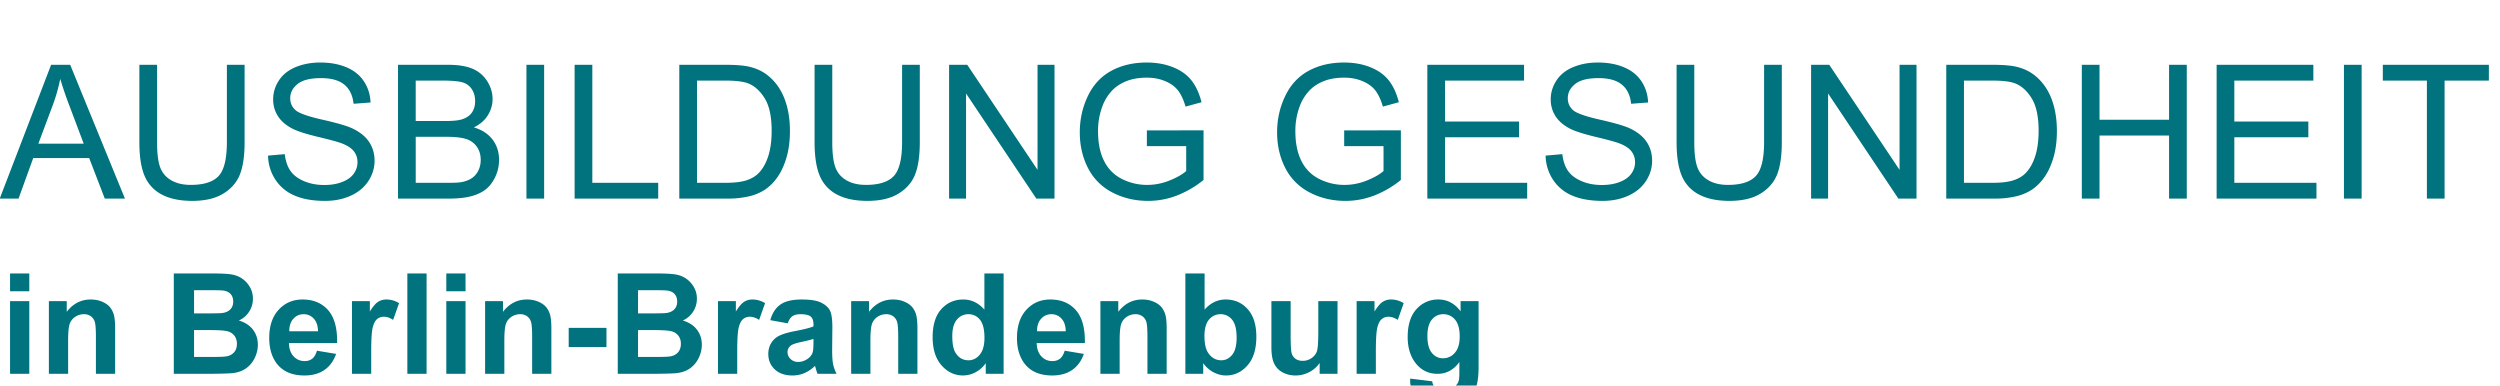 <svg width="214" height="33" xmlns="http://www.w3.org/2000/svg"><path d="M-.023 17L4.375 5.547h1.633L10.695 17H8.97l-1.336-3.469h-4.79L1.587 17h-1.61zm3.304-4.703h3.883L5.97 9.125a31.346 31.346 0 0 1-.813-2.375 14.6 14.6 0 0 1-.617 2.188l-1.258 3.359zm16.14-6.75h1.517v6.617c0 1.151-.13 2.065-.391 2.742-.26.677-.73 1.228-1.41 1.653-.68.424-1.572.636-2.676.636-1.073 0-1.95-.185-2.633-.554a3.166 3.166 0 0 1-1.46-1.606c-.292-.7-.438-1.657-.438-2.87V5.546h1.515v6.61c0 .994.093 1.727.278 2.198.185.472.502.835.953 1.09.45.256 1.001.383 1.652.383 1.115 0 1.909-.252 2.383-.758.474-.505.71-1.476.71-2.914v-6.61zm3.524 7.773l1.43-.125c.068.573.225 1.043.473 1.41.247.368.631.665 1.152.891.52.227 1.107.34 1.758.34.578 0 1.088-.086 1.531-.258.443-.172.772-.407.988-.707.216-.3.325-.626.325-.98 0-.36-.105-.674-.313-.942-.208-.268-.552-.493-1.031-.676-.307-.12-.987-.306-2.04-.558-1.051-.253-1.788-.491-2.21-.715-.547-.286-.955-.642-1.223-1.066a2.614 2.614 0 0 1-.402-1.426c0-.578.164-1.119.492-1.621.328-.503.807-.884 1.438-1.145.63-.26 1.33-.39 2.101-.39.849 0 1.598.136 2.246.41.649.273 1.147.675 1.496 1.207.35.531.537 1.133.563 1.804l-1.453.11c-.079-.724-.343-1.271-.793-1.64-.45-.37-1.116-.556-1.996-.556-.917 0-1.585.168-2.004.504-.42.336-.63.741-.63 1.215 0 .412.15.75.446 1.016.292.266 1.053.538 2.285.816 1.232.279 2.077.522 2.535.73.667.308 1.16.697 1.477 1.169.318.471.477 1.014.477 1.629 0 .609-.175 1.183-.524 1.722-.349.54-.85.959-1.504 1.258-.653.3-1.39.45-2.207.45-1.036 0-1.905-.152-2.605-.454a3.649 3.649 0 0 1-1.649-1.363 3.865 3.865 0 0 1-.629-2.059zM34.07 17V5.547h4.297c.875 0 1.577.116 2.106.348.528.231.942.588 1.242 1.07.3.482.45.986.45 1.512 0 .49-.134.95-.4 1.382-.265.433-.666.782-1.203 1.047.693.203 1.226.55 1.598 1.04.373.489.559 1.067.559 1.734 0 .536-.114 1.035-.34 1.496-.227.46-.507.816-.84 1.066-.333.25-.751.439-1.254.567-.502.127-1.118.191-1.847.191H34.07zm1.516-6.64h2.477c.671 0 1.153-.045 1.445-.133.385-.115.676-.305.87-.57.196-.266.294-.6.294-1 0-.381-.091-.716-.274-1.005a1.384 1.384 0 0 0-.78-.593c-.34-.107-.92-.16-1.743-.16h-2.29v3.46zm0 5.288h2.852c.49 0 .833-.018 1.03-.054a2.48 2.48 0 0 0 .876-.313 1.66 1.66 0 0 0 .578-.636c.15-.28.226-.6.226-.965 0-.427-.109-.798-.328-1.114a1.73 1.73 0 0 0-.91-.664c-.388-.127-.946-.191-1.676-.191h-2.648v3.937zM45.063 17V5.547h1.515V17h-1.516zm4.124 0V5.547h1.516v10.101h5.64V17h-7.156zm8.961 0V5.547h3.946c.89 0 1.57.055 2.039.164.656.151 1.216.424 1.68.82.604.51 1.055 1.163 1.355 1.957.3.795.45 1.702.45 2.723 0 .87-.102 1.64-.305 2.312-.204.672-.464 1.228-.782 1.668a4.15 4.15 0 0 1-1.043 1.04 4.25 4.25 0 0 1-1.367.574 7.803 7.803 0 0 1-1.84.195h-4.133zm1.516-1.352h2.445c.756 0 1.348-.07 1.778-.21.43-.141.772-.339 1.027-.594.36-.36.64-.843.84-1.45.2-.606.3-1.342.3-2.207 0-1.197-.196-2.118-.59-2.761-.392-.643-.87-1.074-1.433-1.293-.406-.156-1.06-.235-1.96-.235h-2.407v8.75zM77.22 5.547h1.515v6.617c0 1.151-.13 2.065-.39 2.742s-.73 1.228-1.41 1.653c-.68.424-1.572.636-2.676.636-1.073 0-1.95-.185-2.633-.554a3.166 3.166 0 0 1-1.46-1.606c-.293-.7-.438-1.657-.438-2.87V5.546h1.515v6.61c0 .994.093 1.727.278 2.198.184.472.502.835.953 1.09.45.256 1.001.383 1.652.383 1.115 0 1.909-.252 2.383-.758.474-.505.71-1.476.71-2.914v-6.61zM81.242 17V5.547h1.555l6.016 8.992V5.547h1.453V17H88.71l-6.016-9v9h-1.453zm16.93-4.492v-1.344l4.851-.008v4.25a8.567 8.567 0 0 1-2.304 1.34c-.792.3-1.604.45-2.438.45-1.125 0-2.147-.242-3.066-.723a4.777 4.777 0 0 1-2.082-2.09c-.469-.912-.703-1.93-.703-3.055 0-1.114.233-2.155.699-3.121.466-.966 1.137-1.684 2.012-2.152.875-.47 1.882-.703 3.023-.703.828 0 1.577.134 2.246.402.67.268 1.194.642 1.574 1.121.38.48.67 1.104.868 1.875l-1.368.375c-.172-.583-.385-1.042-.64-1.375-.255-.333-.62-.6-1.094-.8-.474-.201-1-.302-1.578-.302-.693 0-1.292.106-1.797.317-.505.21-.913.488-1.223.832-.31.344-.55.721-.722 1.133a5.994 5.994 0 0 0-.438 2.304c0 1.021.176 1.875.528 2.563a3.375 3.375 0 0 0 1.535 1.531c.672.333 1.385.5 2.14.5.657 0 1.297-.126 1.922-.379.625-.252 1.1-.522 1.422-.808v-2.133h-3.367zm16.89 0v-1.344l4.852-.008v4.25a8.567 8.567 0 0 1-2.305 1.34c-.791.3-1.604.45-2.437.45-1.125 0-2.147-.242-3.067-.723a4.777 4.777 0 0 1-2.082-2.09c-.468-.912-.703-1.93-.703-3.055 0-1.114.233-2.155.7-3.121.466-.966 1.136-1.684 2.011-2.152.875-.47 1.883-.703 3.024-.703.828 0 1.577.134 2.246.402.67.268 1.194.642 1.574 1.121.38.48.67 1.104.867 1.875l-1.367.375c-.172-.583-.385-1.042-.64-1.375-.256-.333-.62-.6-1.094-.8-.474-.201-1-.302-1.579-.302-.692 0-1.291.106-1.796.317-.506.21-.913.488-1.223.832-.31.344-.55.721-.723 1.133a5.994 5.994 0 0 0-.437 2.304c0 1.021.176 1.875.527 2.563a3.375 3.375 0 0 0 1.535 1.531c.672.333 1.386.5 2.14.5a5.08 5.08 0 0 0 1.923-.379c.625-.252 1.099-.522 1.422-.808v-2.133h-3.368zM122.18 17V5.547h8.28v1.351h-6.765v3.508h6.336v1.344h-6.336v3.898h7.032V17h-8.547zm10.125-3.68l1.43-.125c.067.573.225 1.043.472 1.41.247.368.632.665 1.152.891.521.227 1.107.34 1.758.34.578 0 1.089-.086 1.531-.258.443-.172.773-.407.989-.707.216-.3.324-.626.324-.98 0-.36-.104-.674-.313-.942-.208-.268-.552-.493-1.03-.676-.308-.12-.988-.306-2.04-.558-1.052-.253-1.789-.491-2.21-.715-.548-.286-.955-.642-1.223-1.066a2.614 2.614 0 0 1-.403-1.426c0-.578.164-1.119.492-1.621.329-.503.808-.884 1.438-1.145.63-.26 1.33-.39 2.101-.39.85 0 1.598.136 2.247.41.648.273 1.147.675 1.496 1.207.349.531.536 1.133.562 1.804l-1.453.11c-.078-.724-.342-1.271-.793-1.64-.45-.37-1.116-.556-1.996-.556-.917 0-1.585.168-2.004.504-.42.336-.629.741-.629 1.215 0 .412.149.75.445 1.016.292.266 1.054.538 2.286.816 1.231.279 2.076.522 2.535.73.666.308 1.159.697 1.476 1.169.318.471.477 1.014.477 1.629 0 .609-.175 1.183-.524 1.722-.349.54-.85.959-1.503 1.258-.654.3-1.39.45-2.208.45-1.036 0-1.904-.152-2.605-.454a3.649 3.649 0 0 1-1.648-1.363 3.865 3.865 0 0 1-.63-2.059zm18.703-7.773h1.515v6.617c0 1.151-.13 2.065-.39 2.742s-.73 1.228-1.41 1.653c-.68.424-1.572.636-2.676.636-1.073 0-1.95-.185-2.633-.554a3.166 3.166 0 0 1-1.46-1.606c-.293-.7-.438-1.657-.438-2.87V5.546h1.515v6.61c0 .994.093 1.727.278 2.198.184.472.502.835.953 1.09.45.256 1.001.383 1.652.383 1.115 0 1.909-.252 2.383-.758.474-.505.71-1.476.71-2.914v-6.61zM155.03 17V5.547h1.555l6.016 8.992V5.547h1.453V17H162.5l-6.016-9v9h-1.453zm11.57 0V5.547h3.946c.89 0 1.57.055 2.039.164.656.151 1.216.424 1.68.82.604.51 1.056 1.163 1.355 1.957.3.795.45 1.702.45 2.723 0 .87-.102 1.64-.305 2.312-.204.672-.464 1.228-.782 1.668a4.15 4.15 0 0 1-1.043 1.04 4.25 4.25 0 0 1-1.367.574 7.803 7.803 0 0 1-1.84.195h-4.132zm1.516-1.352h2.446c.755 0 1.347-.07 1.777-.21.43-.141.772-.339 1.027-.594.36-.36.64-.843.84-1.45.2-.606.3-1.342.3-2.207 0-1.197-.196-2.118-.589-2.761-.393-.643-.871-1.074-1.434-1.293-.406-.156-1.06-.235-1.96-.235h-2.407v8.75zM178.203 17V5.547h1.516v4.703h5.953V5.547h1.516V17h-1.516v-5.398h-5.953V17h-1.516zm11.54 0V5.547h8.28v1.351h-6.765v3.508h6.336v1.344h-6.336v3.898h7.031V17h-8.547zm10.898 0V5.547h1.515V17h-1.515zm7.101 0V6.898h-3.773V5.547h9.078v1.351h-3.79V17h-1.515zM.861 24.934V23.41h1.647v1.524H.86zm0 7.066v-6.223h1.647V32H.86zm8.994 0H8.21v-3.176c0-.672-.035-1.106-.105-1.303a.914.914 0 0 0-.343-.46.98.98 0 0 0-.572-.165 1.32 1.32 0 0 0-.767.235 1.18 1.18 0 0 0-.466.621c-.084.258-.126.734-.126 1.43V32H4.184v-6.223h1.529v.914c.543-.703 1.226-1.054 2.05-1.054.364 0 .696.065.997.196.3.13.528.298.682.501.155.203.262.434.323.691.06.258.09.627.09 1.108V32zm5.022-8.59h3.434c.68 0 1.186.028 1.52.085.334.057.633.175.897.355.263.18.483.419.659.717.176.3.263.634.263 1.005a2 2 0 0 1-.325 1.108c-.217.336-.51.588-.882.756.524.152.926.412 1.207.779.282.367.422.799.422 1.295 0 .39-.09.77-.272 1.14-.182.369-.43.663-.744.884-.315.22-.702.357-1.163.407-.29.032-.987.051-2.092.059h-2.924v-8.59zm1.734 1.43v1.986h1.137c.676 0 1.096-.01 1.26-.03.297-.034.53-.137.7-.307.17-.17.255-.393.255-.67 0-.266-.073-.482-.22-.648-.146-.166-.364-.267-.653-.302-.172-.02-.666-.03-1.483-.03h-.996zm0 3.416v2.297h1.606c.625 0 1.021-.018 1.19-.053a1.08 1.08 0 0 0 .63-.343c.161-.181.242-.425.242-.73a1.12 1.12 0 0 0-.187-.656 1.06 1.06 0 0 0-.542-.392c-.237-.082-.75-.123-1.538-.123h-1.4zM27.13 30.02l1.64.275c-.21.601-.543 1.06-.998 1.374-.456.314-1.025.472-1.709.472-1.082 0-1.882-.354-2.402-1.06-.41-.567-.615-1.282-.615-2.145 0-1.032.27-1.84.809-2.423.539-.584 1.22-.876 2.044-.876.926 0 1.657.305 2.192.917.535.611.79 1.548.767 2.81h-4.125c.012.488.145.867.399 1.139.254.271.57.407.95.407.257 0 .474-.07.65-.21.175-.141.308-.368.398-.68zm.094-1.665c-.012-.476-.135-.838-.37-1.086a1.133 1.133 0 0 0-.855-.373c-.36 0-.656.131-.89.393-.235.262-.35.617-.346 1.066h2.46zM31.775 32H30.13v-6.223h1.53v.885c.26-.418.496-.693.705-.826.21-.133.447-.2.712-.2.375 0 .736.104 1.084.311l-.51 1.436c-.277-.18-.535-.27-.773-.27a.914.914 0 0 0-.586.19c-.16.128-.286.357-.378.69-.092.331-.138 1.027-.138 2.085V32zm3.094 0v-8.59h1.647V32h-1.647zm3.334-7.066V23.41h1.647v1.524h-1.647zm0 7.066v-6.223h1.647V32h-1.647zm8.994 0h-1.646v-3.176c0-.672-.035-1.106-.106-1.303a.914.914 0 0 0-.342-.46.98.98 0 0 0-.572-.165 1.32 1.32 0 0 0-.767.235 1.18 1.18 0 0 0-.466.621c-.084.258-.126.734-.126 1.43V32h-1.647v-6.223h1.53v.914c.543-.703 1.226-1.054 2.05-1.054.364 0 .696.065.997.196.3.13.528.298.682.501.154.203.262.434.322.691.061.258.091.627.091 1.108V32zm1.483-2.291v-1.646h3.234v1.646H48.68zm4.2-6.299h3.434c.68 0 1.187.028 1.521.085.334.057.633.175.896.355.264.18.484.419.66.717.175.3.263.634.263 1.005a2 2 0 0 1-.325 1.108c-.217.336-.51.588-.882.756.524.152.926.412 1.207.779.282.367.422.799.422 1.295 0 .39-.09.77-.272 1.14-.182.369-.43.663-.744.884-.315.22-.703.357-1.164.407-.289.032-.986.051-2.091.059H52.88v-8.59zm1.735 1.43v1.986h1.137c.676 0 1.096-.01 1.26-.03.297-.034.53-.137.7-.307.17-.17.255-.393.255-.67 0-.266-.073-.482-.22-.648-.146-.166-.364-.267-.653-.302-.172-.02-.666-.03-1.483-.03h-.996zm0 3.416v2.297h1.606c.625 0 1.021-.018 1.19-.053.257-.047.467-.161.629-.343.162-.181.243-.425.243-.73a1.12 1.12 0 0 0-.187-.656 1.06 1.06 0 0 0-.542-.392c-.237-.082-.75-.123-1.538-.123h-1.4zM63.105 32H61.46v-6.223h1.53v.885c.261-.418.496-.693.705-.826.21-.133.447-.2.712-.2.375 0 .737.104 1.084.311l-.51 1.436c-.277-.18-.535-.27-.773-.27a.914.914 0 0 0-.586.19c-.16.128-.286.357-.378.69-.092.331-.138 1.027-.138 2.085V32zm4.325-4.324l-1.494-.27c.168-.601.457-1.047.867-1.336.41-.289 1.02-.433 1.828-.433.734 0 1.281.087 1.64.26.36.174.613.395.76.663.146.267.219.758.219 1.473l-.018 1.922c0 .547.027.95.08 1.21.052.26.15.538.295.835H69.98a6.056 6.056 0 0 1-.159-.486 2.96 2.96 0 0 0-.058-.194 2.968 2.968 0 0 1-.903.616c-.32.136-.662.205-1.025.205-.64 0-1.146-.174-1.515-.522-.369-.348-.553-.787-.553-1.318 0-.352.084-.665.252-.94.168-.276.403-.487.706-.633.302-.147.739-.275 1.31-.384.769-.145 1.302-.28 1.599-.405v-.164c0-.316-.078-.542-.235-.676-.156-.135-.45-.203-.884-.203-.293 0-.522.058-.686.173-.164.116-.297.318-.398.607zm2.203 1.336c-.211.07-.545.154-1.002.252-.457.097-.756.193-.897.287-.214.152-.322.345-.322.58 0 .23.086.43.258.598a.9.9 0 0 0 .656.251c.297 0 .58-.097.85-.293.199-.148.33-.33.392-.544.043-.141.065-.409.065-.803v-.328zm8.9 2.988h-1.646v-3.176c0-.672-.035-1.106-.106-1.303a.914.914 0 0 0-.343-.46.98.98 0 0 0-.57-.165 1.32 1.32 0 0 0-.768.235 1.18 1.18 0 0 0-.466.621c-.084.258-.126.734-.126 1.43V32H72.86v-6.223h1.53v.914c.543-.703 1.226-1.054 2.05-1.054.364 0 .696.065.996.196.301.13.529.298.683.501.154.203.262.434.322.691.06.258.091.627.091 1.108V32zm7.377 0h-1.53v-.914a2.47 2.47 0 0 1-.899.794 2.3 2.3 0 0 1-1.045.26c-.715 0-1.328-.287-1.837-.864-.51-.576-.765-1.38-.765-2.41 0-1.055.248-1.857.744-2.406.496-.549 1.123-.823 1.881-.823.695 0 1.297.289 1.805.867V23.41h1.646V32zm-4.394-3.246c0 .664.091 1.144.275 1.441.266.43.637.645 1.113.645.38 0 .701-.161.967-.484.266-.322.399-.803.399-1.444 0-.715-.13-1.23-.387-1.544a1.224 1.224 0 0 0-.99-.472 1.24 1.24 0 0 0-.982.466c-.264.31-.395.775-.395 1.392zm9.62 1.266l1.641.275c-.21.601-.544 1.06-.999 1.374-.455.314-1.024.472-1.708.472-1.082 0-1.882-.354-2.402-1.06-.41-.567-.615-1.282-.615-2.145 0-1.032.27-1.84.808-2.423.54-.584 1.221-.876 2.045-.876.926 0 1.656.305 2.192.917.535.611.79 1.548.767 2.81H88.74c.012.488.145.867.399 1.139.254.271.57.407.949.407.258 0 .474-.07.65-.21.176-.141.309-.368.399-.68zm.094-1.665c-.011-.476-.134-.838-.369-1.086a1.133 1.133 0 0 0-.855-.373c-.36 0-.656.131-.89.393-.235.262-.35.617-.346 1.066h2.46zM99.867 32h-1.646v-3.176c0-.672-.035-1.106-.106-1.303a.914.914 0 0 0-.343-.46.98.98 0 0 0-.57-.165 1.32 1.32 0 0 0-.768.235 1.18 1.18 0 0 0-.466.621c-.084.258-.126.734-.126 1.43V32h-1.647v-6.223h1.53v.914c.543-.703 1.226-1.054 2.05-1.054.364 0 .696.065.996.196.301.13.529.298.683.501.154.203.262.434.322.691.06.258.091.627.091 1.108V32zm1.6 0v-8.59h1.646v3.094c.508-.578 1.11-.867 1.805-.867.758 0 1.385.274 1.88.823.497.549.745 1.337.745 2.364 0 1.063-.253 1.881-.759 2.455-.506.575-1.12.862-1.843.862-.355 0-.706-.09-1.051-.267a2.515 2.515 0 0 1-.894-.788V32h-1.53zm1.635-3.246c0 .644.101 1.121.304 1.43.285.437.664.656 1.137.656.363 0 .673-.155.929-.466.256-.31.383-.8.383-1.468 0-.71-.128-1.223-.386-1.538a1.224 1.224 0 0 0-.99-.472 1.24 1.24 0 0 0-.985.46c-.262.307-.392.773-.392 1.398zm9.86 3.246v-.932a2.398 2.398 0 0 1-.893.786 2.52 2.52 0 0 1-1.169.287c-.418 0-.793-.092-1.125-.276a1.626 1.626 0 0 1-.72-.773c-.149-.332-.223-.791-.223-1.377v-3.938h1.647v2.86c0 .875.03 1.41.09 1.608.06.197.171.354.331.469.16.115.364.173.61.173.281 0 .533-.077.756-.232.222-.154.375-.345.457-.574.082-.228.123-.788.123-1.679v-2.625h1.646V32h-1.53zm4.811 0h-1.646v-6.223h1.53v.885c.261-.418.496-.693.705-.826.21-.133.447-.2.712-.2.375 0 .737.104 1.084.311l-.51 1.436c-.277-.18-.535-.27-.773-.27a.914.914 0 0 0-.586.19c-.16.128-.286.357-.378.69-.092.331-.138 1.027-.138 2.085V32zm2.942.41l1.88.229c.032.218.104.369.218.45.156.118.402.177.738.177.43 0 .752-.065.967-.194a.797.797 0 0 0 .328-.416c.05-.136.076-.388.076-.756v-.908c-.492.672-1.113 1.008-1.863 1.008-.836 0-1.498-.354-1.987-1.06-.383-.56-.574-1.254-.574-2.086 0-1.043.251-1.84.753-2.391a2.43 2.43 0 0 1 1.872-.826c.77 0 1.404.338 1.904 1.013v-.873h1.541v5.584c0 .735-.06 1.284-.181 1.647s-.291.648-.51.855c-.219.207-.51.37-.876.487-.365.117-.827.175-1.386.175-1.054 0-1.802-.18-2.244-.542-.441-.36-.662-.819-.662-1.374 0-.054.002-.12.006-.199zm1.47-3.65c0 .66.128 1.143.384 1.45.256.307.572.46.947.46a1.31 1.31 0 0 0 1.02-.472c.277-.314.415-.78.415-1.397 0-.645-.133-1.123-.398-1.436a1.266 1.266 0 0 0-1.008-.469c-.395 0-.72.154-.976.46-.256.307-.383.775-.383 1.404z" fill="#00737E" fill-rule="evenodd"/></svg>